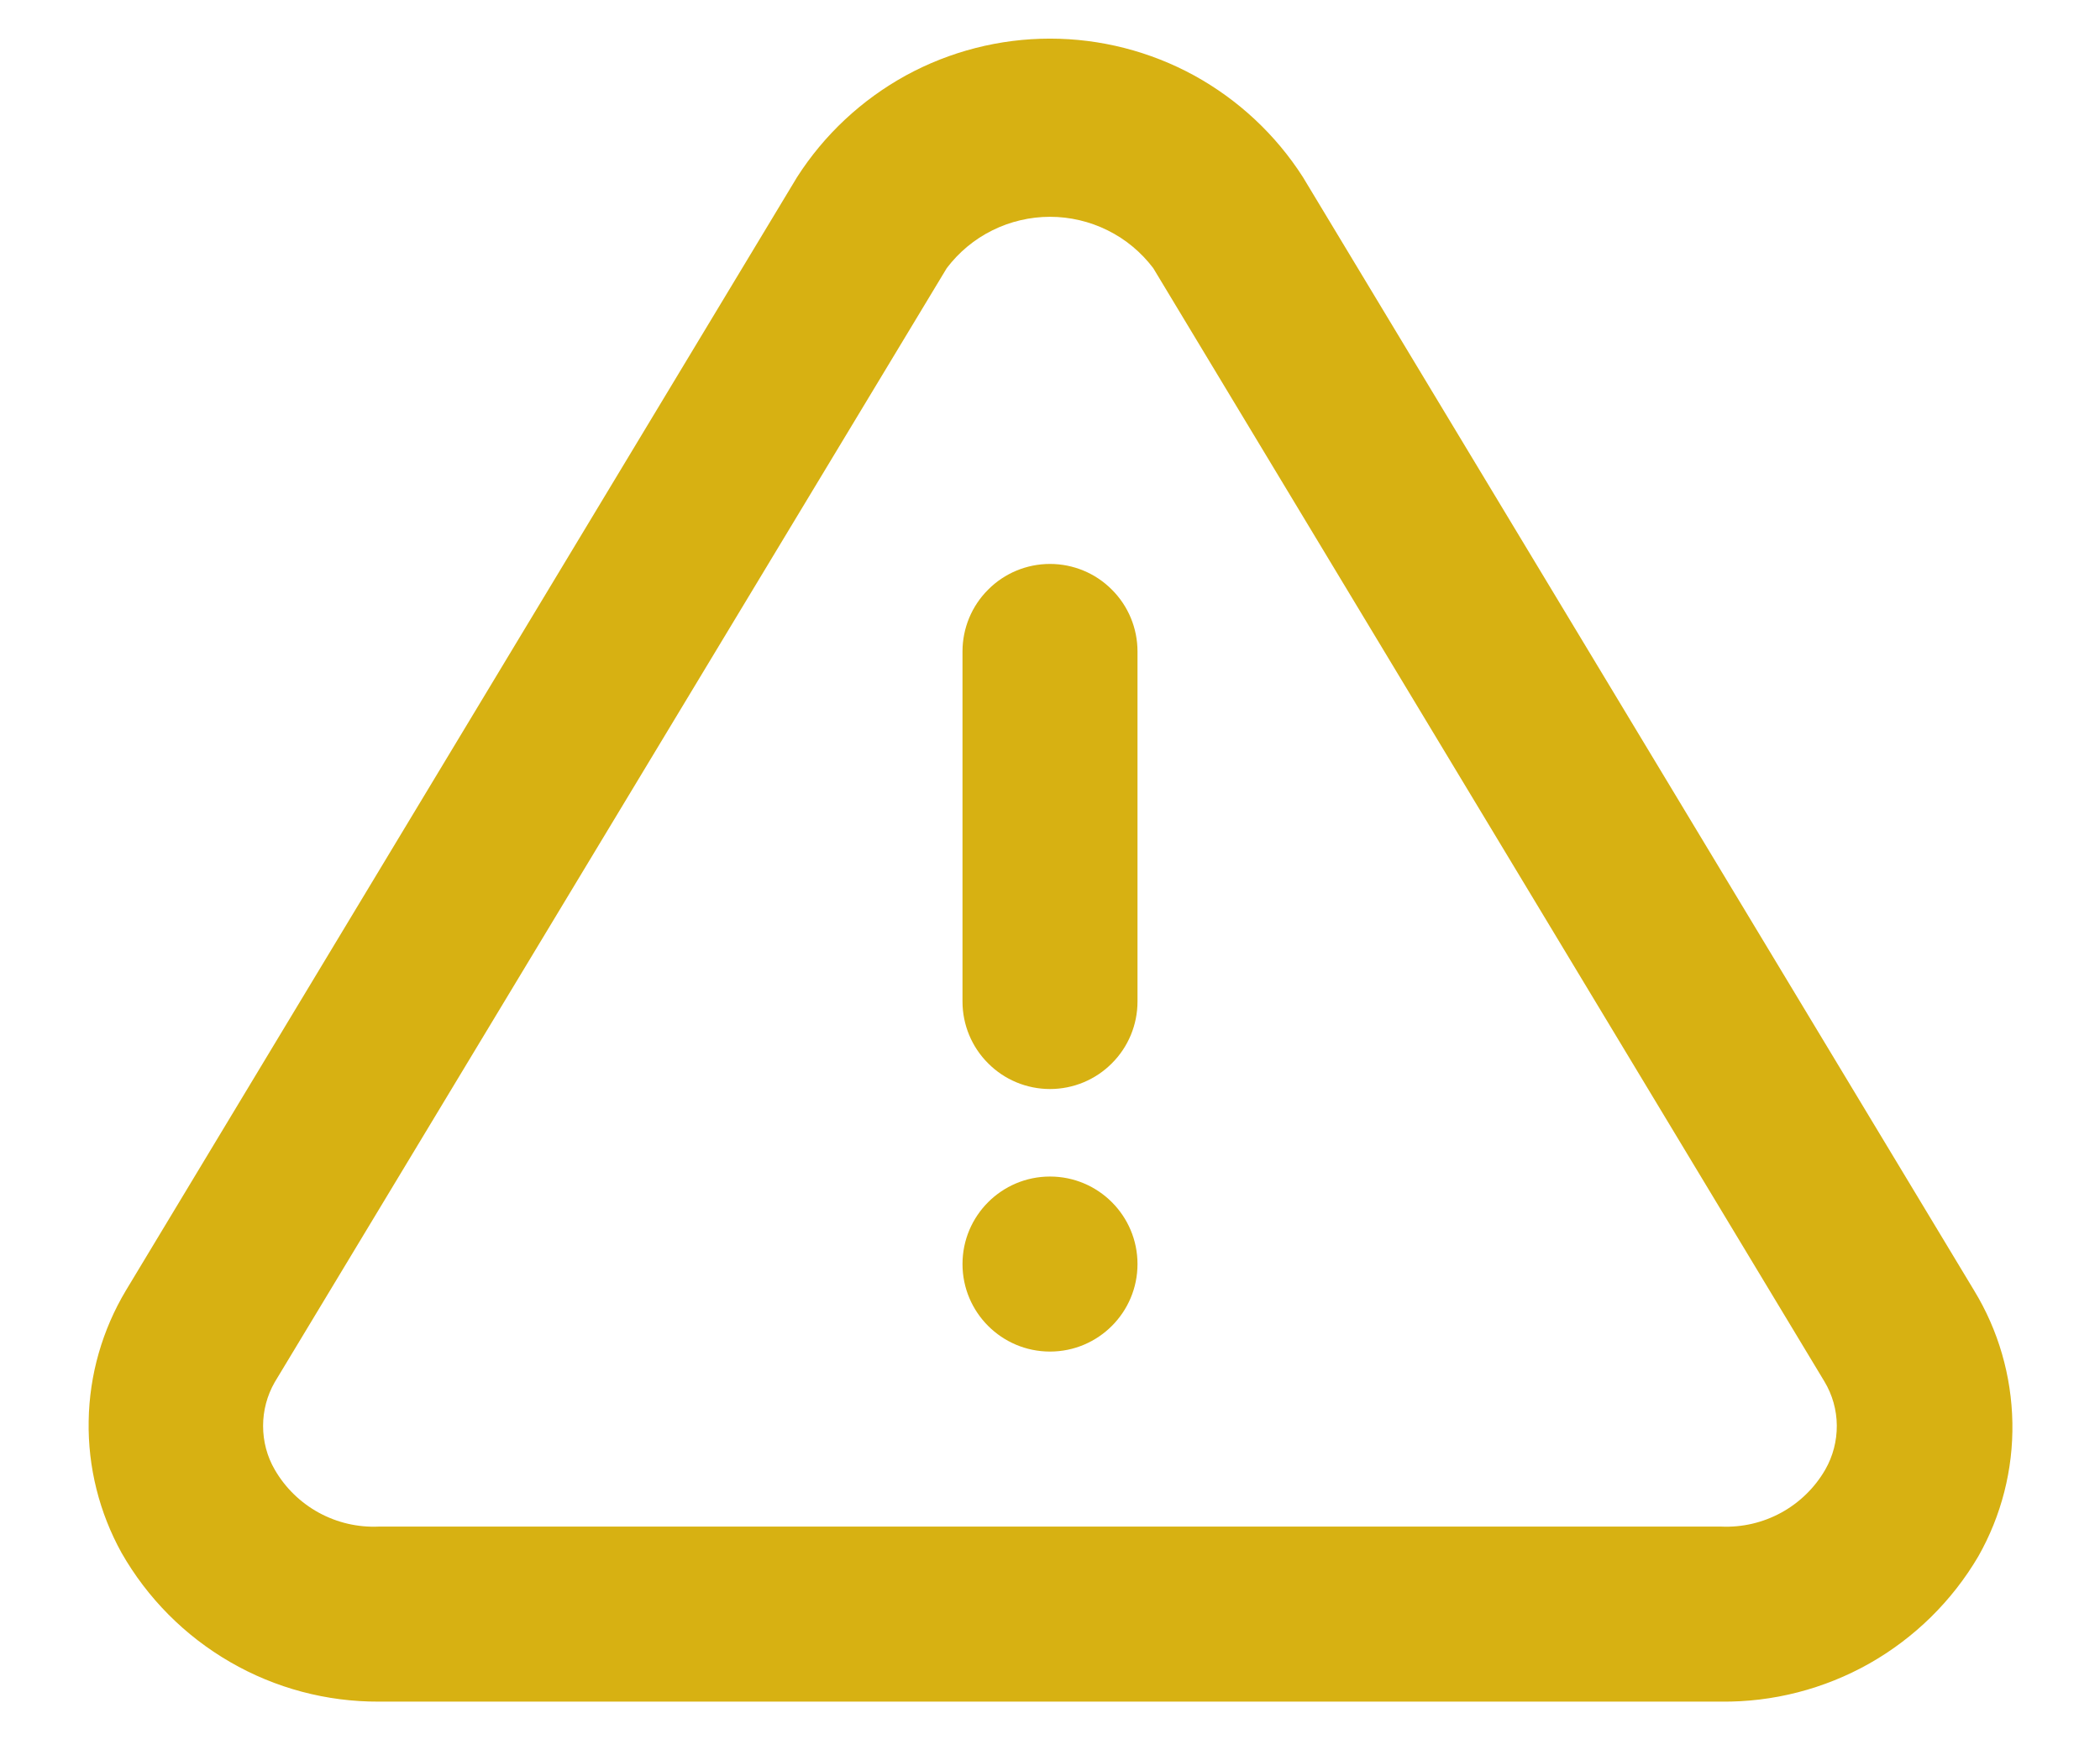 <svg width="18" height="15" viewBox="0 0 18 15" fill="none" xmlns="http://www.w3.org/2000/svg">
<path d="M16.92 11.058L11.168 1.518C10.935 1.154 10.614 0.855 10.236 0.647C9.857 0.44 9.432 0.331 9 0.331C8.568 0.331 8.143 0.44 7.764 0.647C7.386 0.855 7.065 1.154 6.832 1.518L1.08 11.058C0.877 11.397 0.766 11.783 0.76 12.178C0.753 12.573 0.851 12.963 1.042 13.308C1.264 13.697 1.585 14.02 1.973 14.244C2.36 14.468 2.8 14.585 3.248 14.583H14.752C15.197 14.588 15.635 14.475 16.022 14.257C16.409 14.038 16.732 13.721 16.957 13.338C17.155 12.989 17.256 12.594 17.249 12.193C17.242 11.792 17.129 11.4 16.92 11.058ZM15.645 12.595C15.555 12.751 15.424 12.878 15.267 12.964C15.109 13.05 14.932 13.091 14.752 13.083H3.248C3.068 13.091 2.891 13.05 2.733 12.964C2.576 12.878 2.445 12.751 2.355 12.595C2.289 12.482 2.255 12.352 2.255 12.22C2.255 12.089 2.289 11.96 2.355 11.845L8.115 2.298C8.219 2.161 8.352 2.05 8.506 1.974C8.659 1.898 8.829 1.858 9 1.858C9.171 1.858 9.341 1.898 9.494 1.974C9.648 2.05 9.781 2.161 9.885 2.298L15.637 11.838C15.706 11.952 15.743 12.083 15.744 12.216C15.745 12.349 15.711 12.48 15.645 12.595Z" fill="#D7B112"/>
<path d="M9 11.583C9.414 11.583 9.75 11.247 9.75 10.833C9.75 10.419 9.414 10.083 9 10.083C8.586 10.083 8.25 10.419 8.25 10.833C8.25 11.247 8.586 11.583 9 11.583Z" fill="#D7B112"/>
<path d="M9 4.833C8.801 4.833 8.61 4.912 8.47 5.053C8.329 5.193 8.25 5.384 8.25 5.583V8.583C8.25 8.782 8.329 8.973 8.47 9.113C8.61 9.254 8.801 9.333 9 9.333C9.199 9.333 9.39 9.254 9.53 9.113C9.671 8.973 9.75 8.782 9.75 8.583V5.583C9.75 5.384 9.671 5.193 9.53 5.053C9.39 4.912 9.199 4.833 9 4.833Z" fill="#D7B112"/>
</svg>
